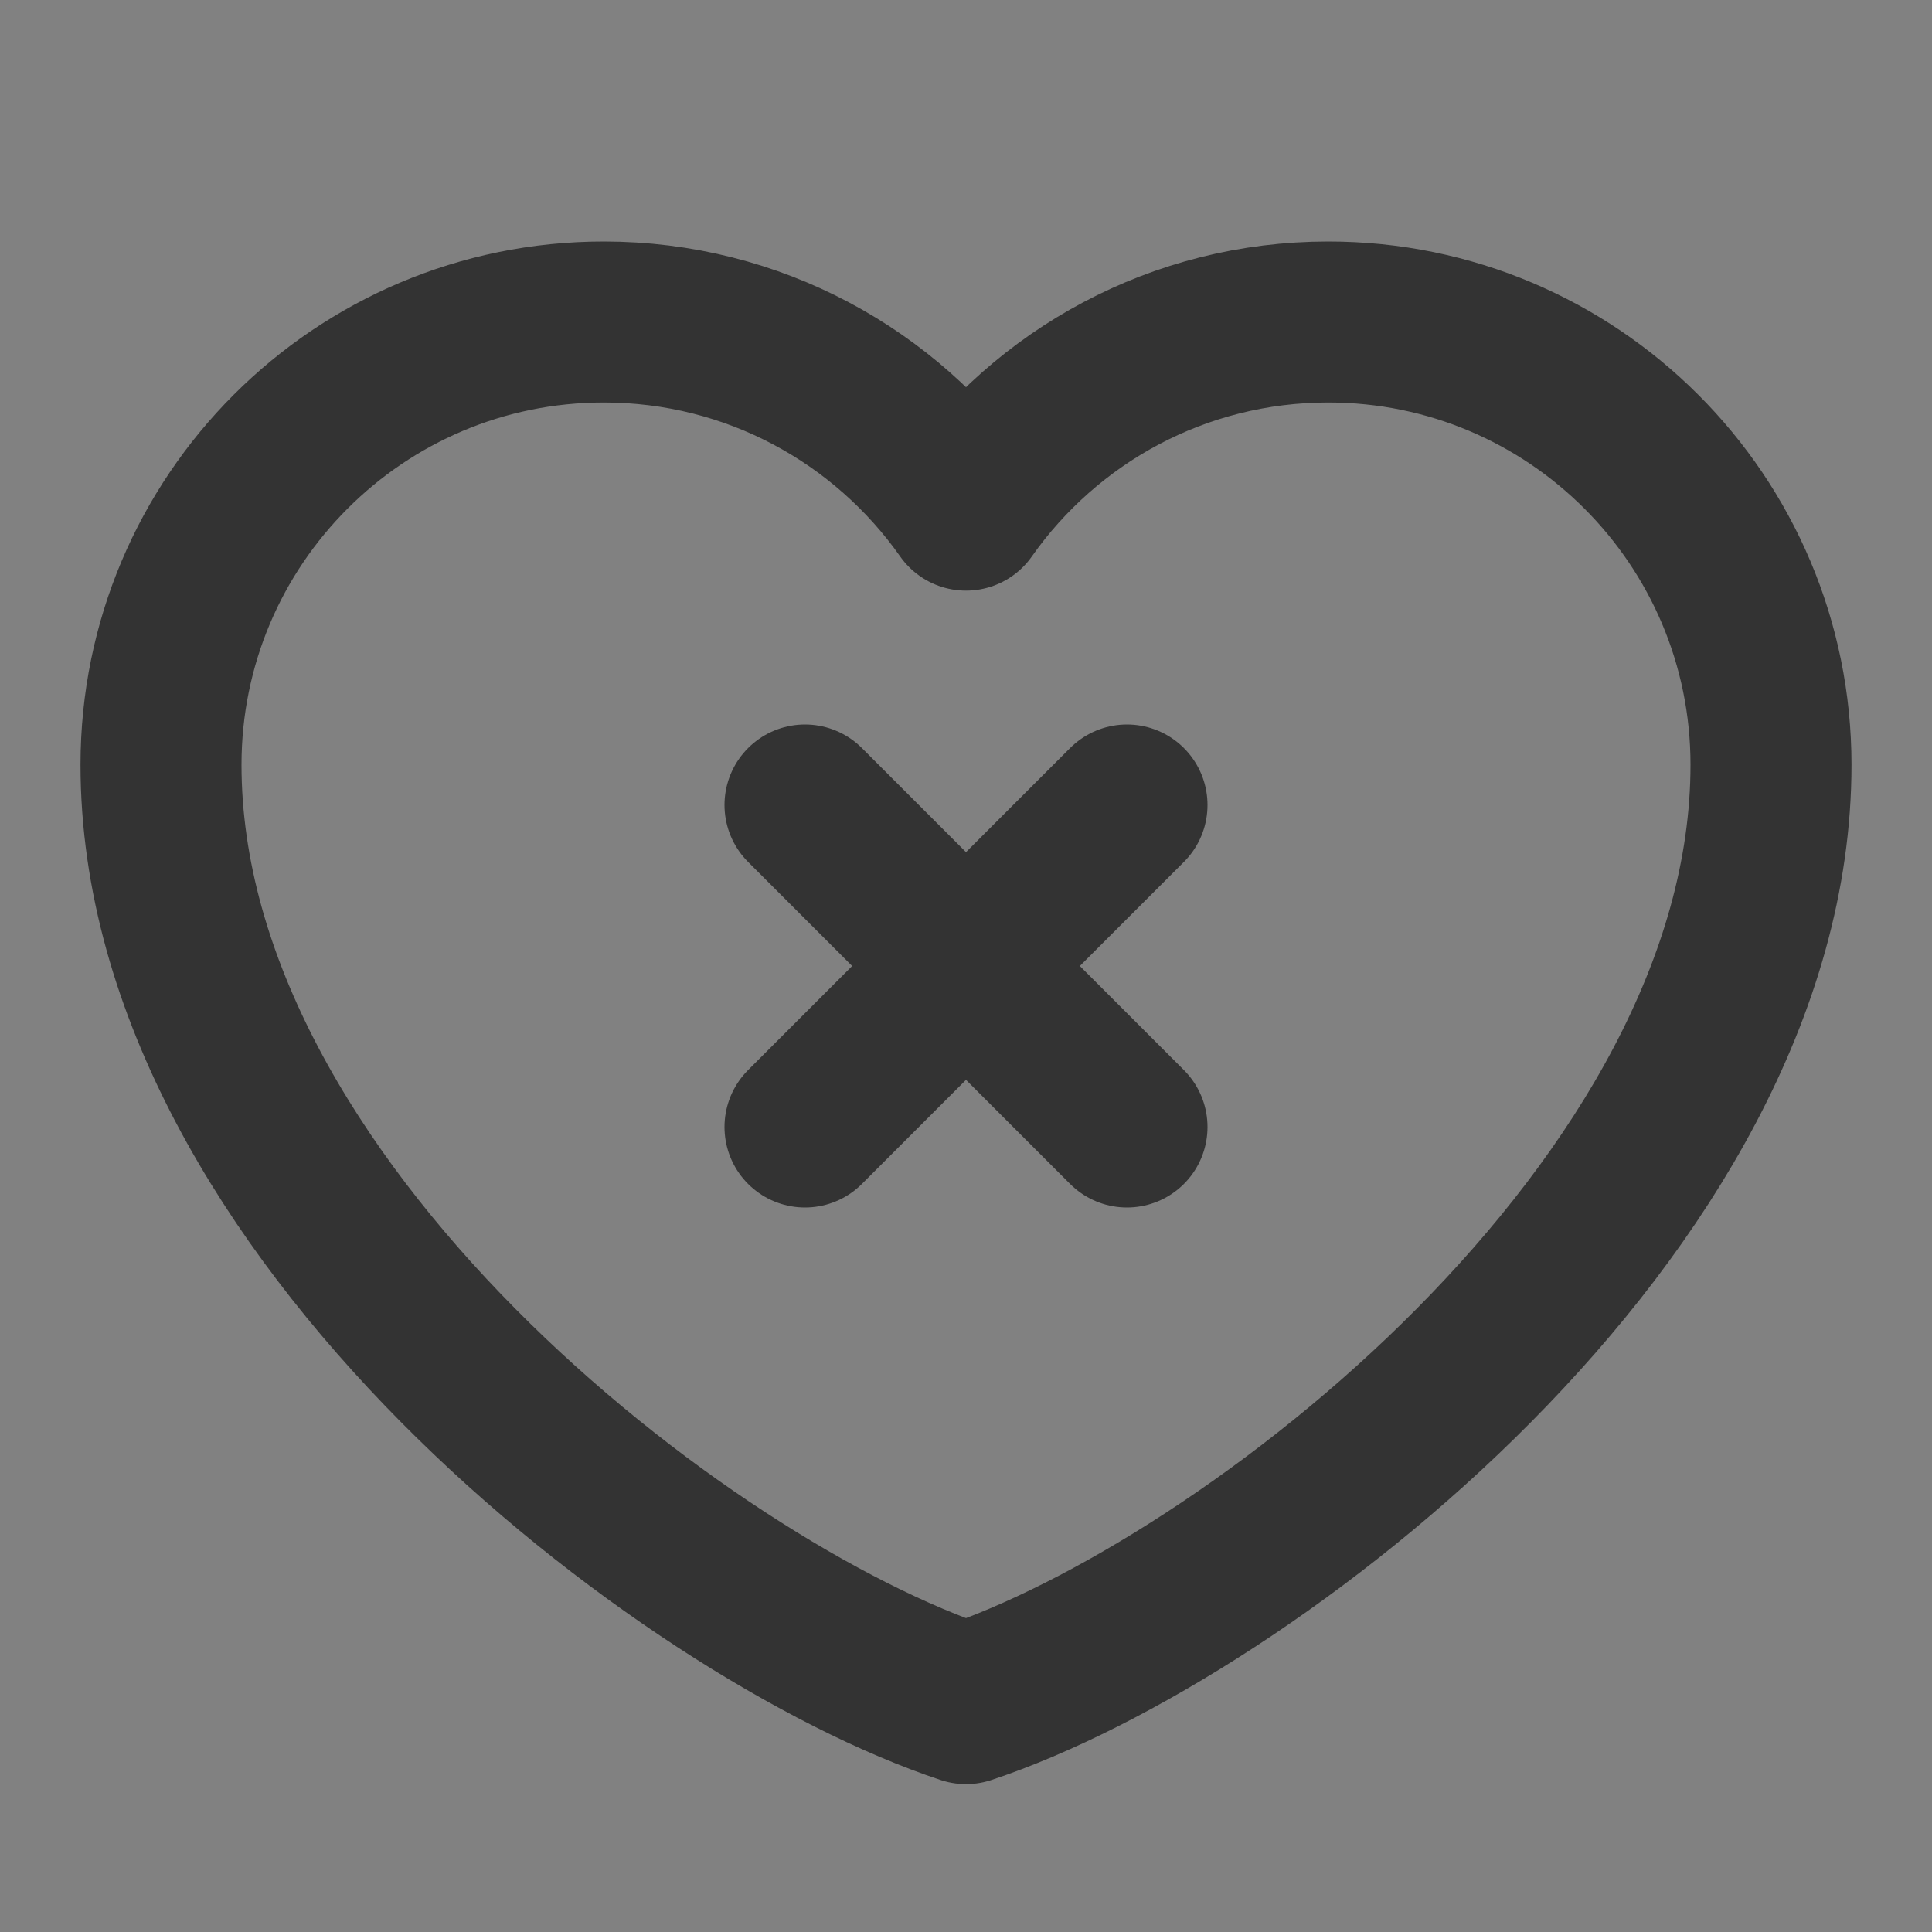 <svg width="24" height="24" viewBox="0 0 24 24" fill="none" xmlns="http://www.w3.org/2000/svg">
<rect x="0" y="0" width="24" height="24" fill="#808080" stroke="none"/>
<g clip-path="url(#clip0_201_44068)">
<path d="M24 0H0V24H24V0Z" fill="white" fill-opacity="0.01"/>
<path d="M7.5 4C4.462 4 2 6.462 2 9.5C2 15 8.5 20 12 21.163C15.5 20 22 15 22 9.5C22 6.462 19.538 4 16.5 4C14.64 4 12.995 4.923 12 6.337C11.005 4.923 9.36 4 7.5 4Z" stroke="#333333" stroke-width="2" stroke-linecap="round" stroke-linejoin="round"/>
<path d="M14 10L10 14" stroke="#333333" stroke-width="2" stroke-linecap="round" stroke-linejoin="round"/>
<path d="M10 10L14 14" stroke="#333333" stroke-width="2" stroke-linecap="round" stroke-linejoin="round"/>
</g>
<defs>
<clipPath id="clip0_201_44068">
<rect width="24" height="24" fill="white"/>
</clipPath>
</defs>
</svg>
